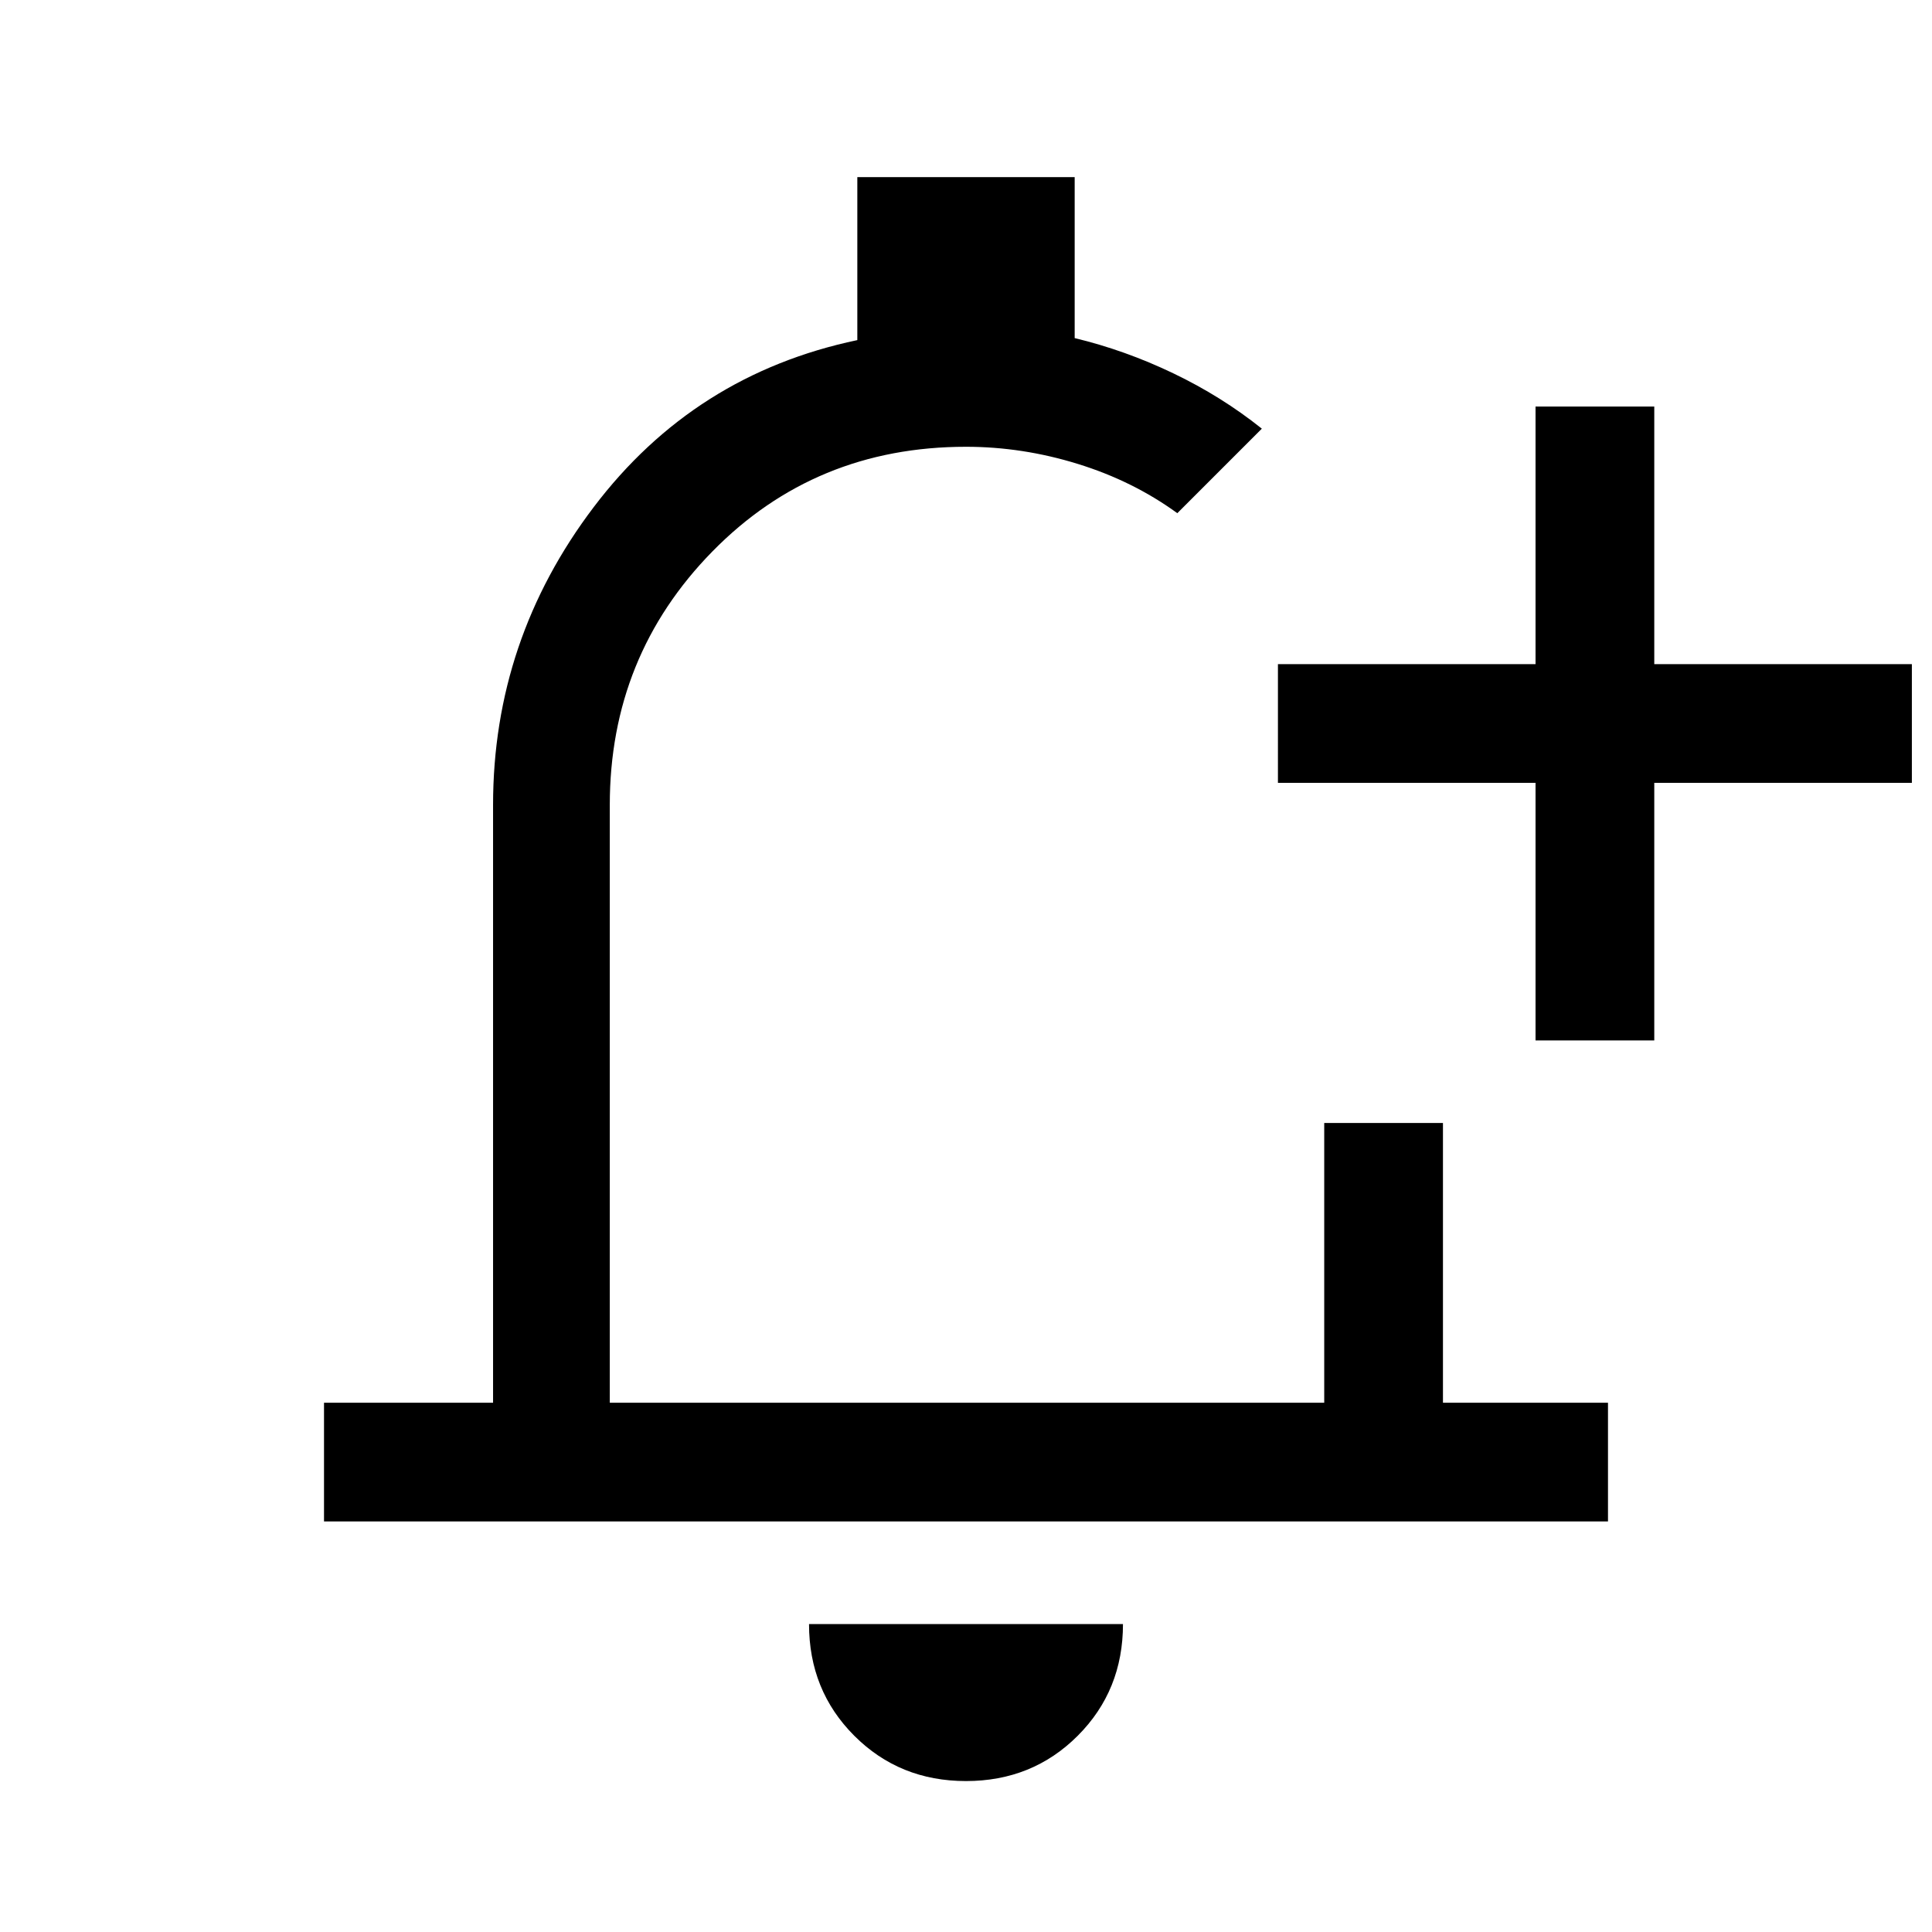 <svg xmlns="http://www.w3.org/2000/svg" height="48" width="48"><path d="M8.05 37.8v-2.95h4.2V20q0-4.1 2.5-7.4 2.5-3.3 6.55-4.15V4.4h5.4v4q1.25.3 2.45.875 1.2.575 2.2 1.375l-1.1 1.1-1 1q-1.1-.8-2.475-1.225Q25.4 11.1 24 11.1q-3.75 0-6.3 2.6T15.15 20v14.85H32.9V27.9h2.95v6.95h4.1v2.95ZM24 44.25q-1.65 0-2.775-1.125T20.1 40.35h7.8q0 1.65-1.125 2.775T24 44.25Zm14.15-18.4v-6.4h-6.4V16.5h6.4v-6.4h2.95v6.4h6.4v2.95h-6.4v6.4Zm-14.1-2.9Z"/></svg>